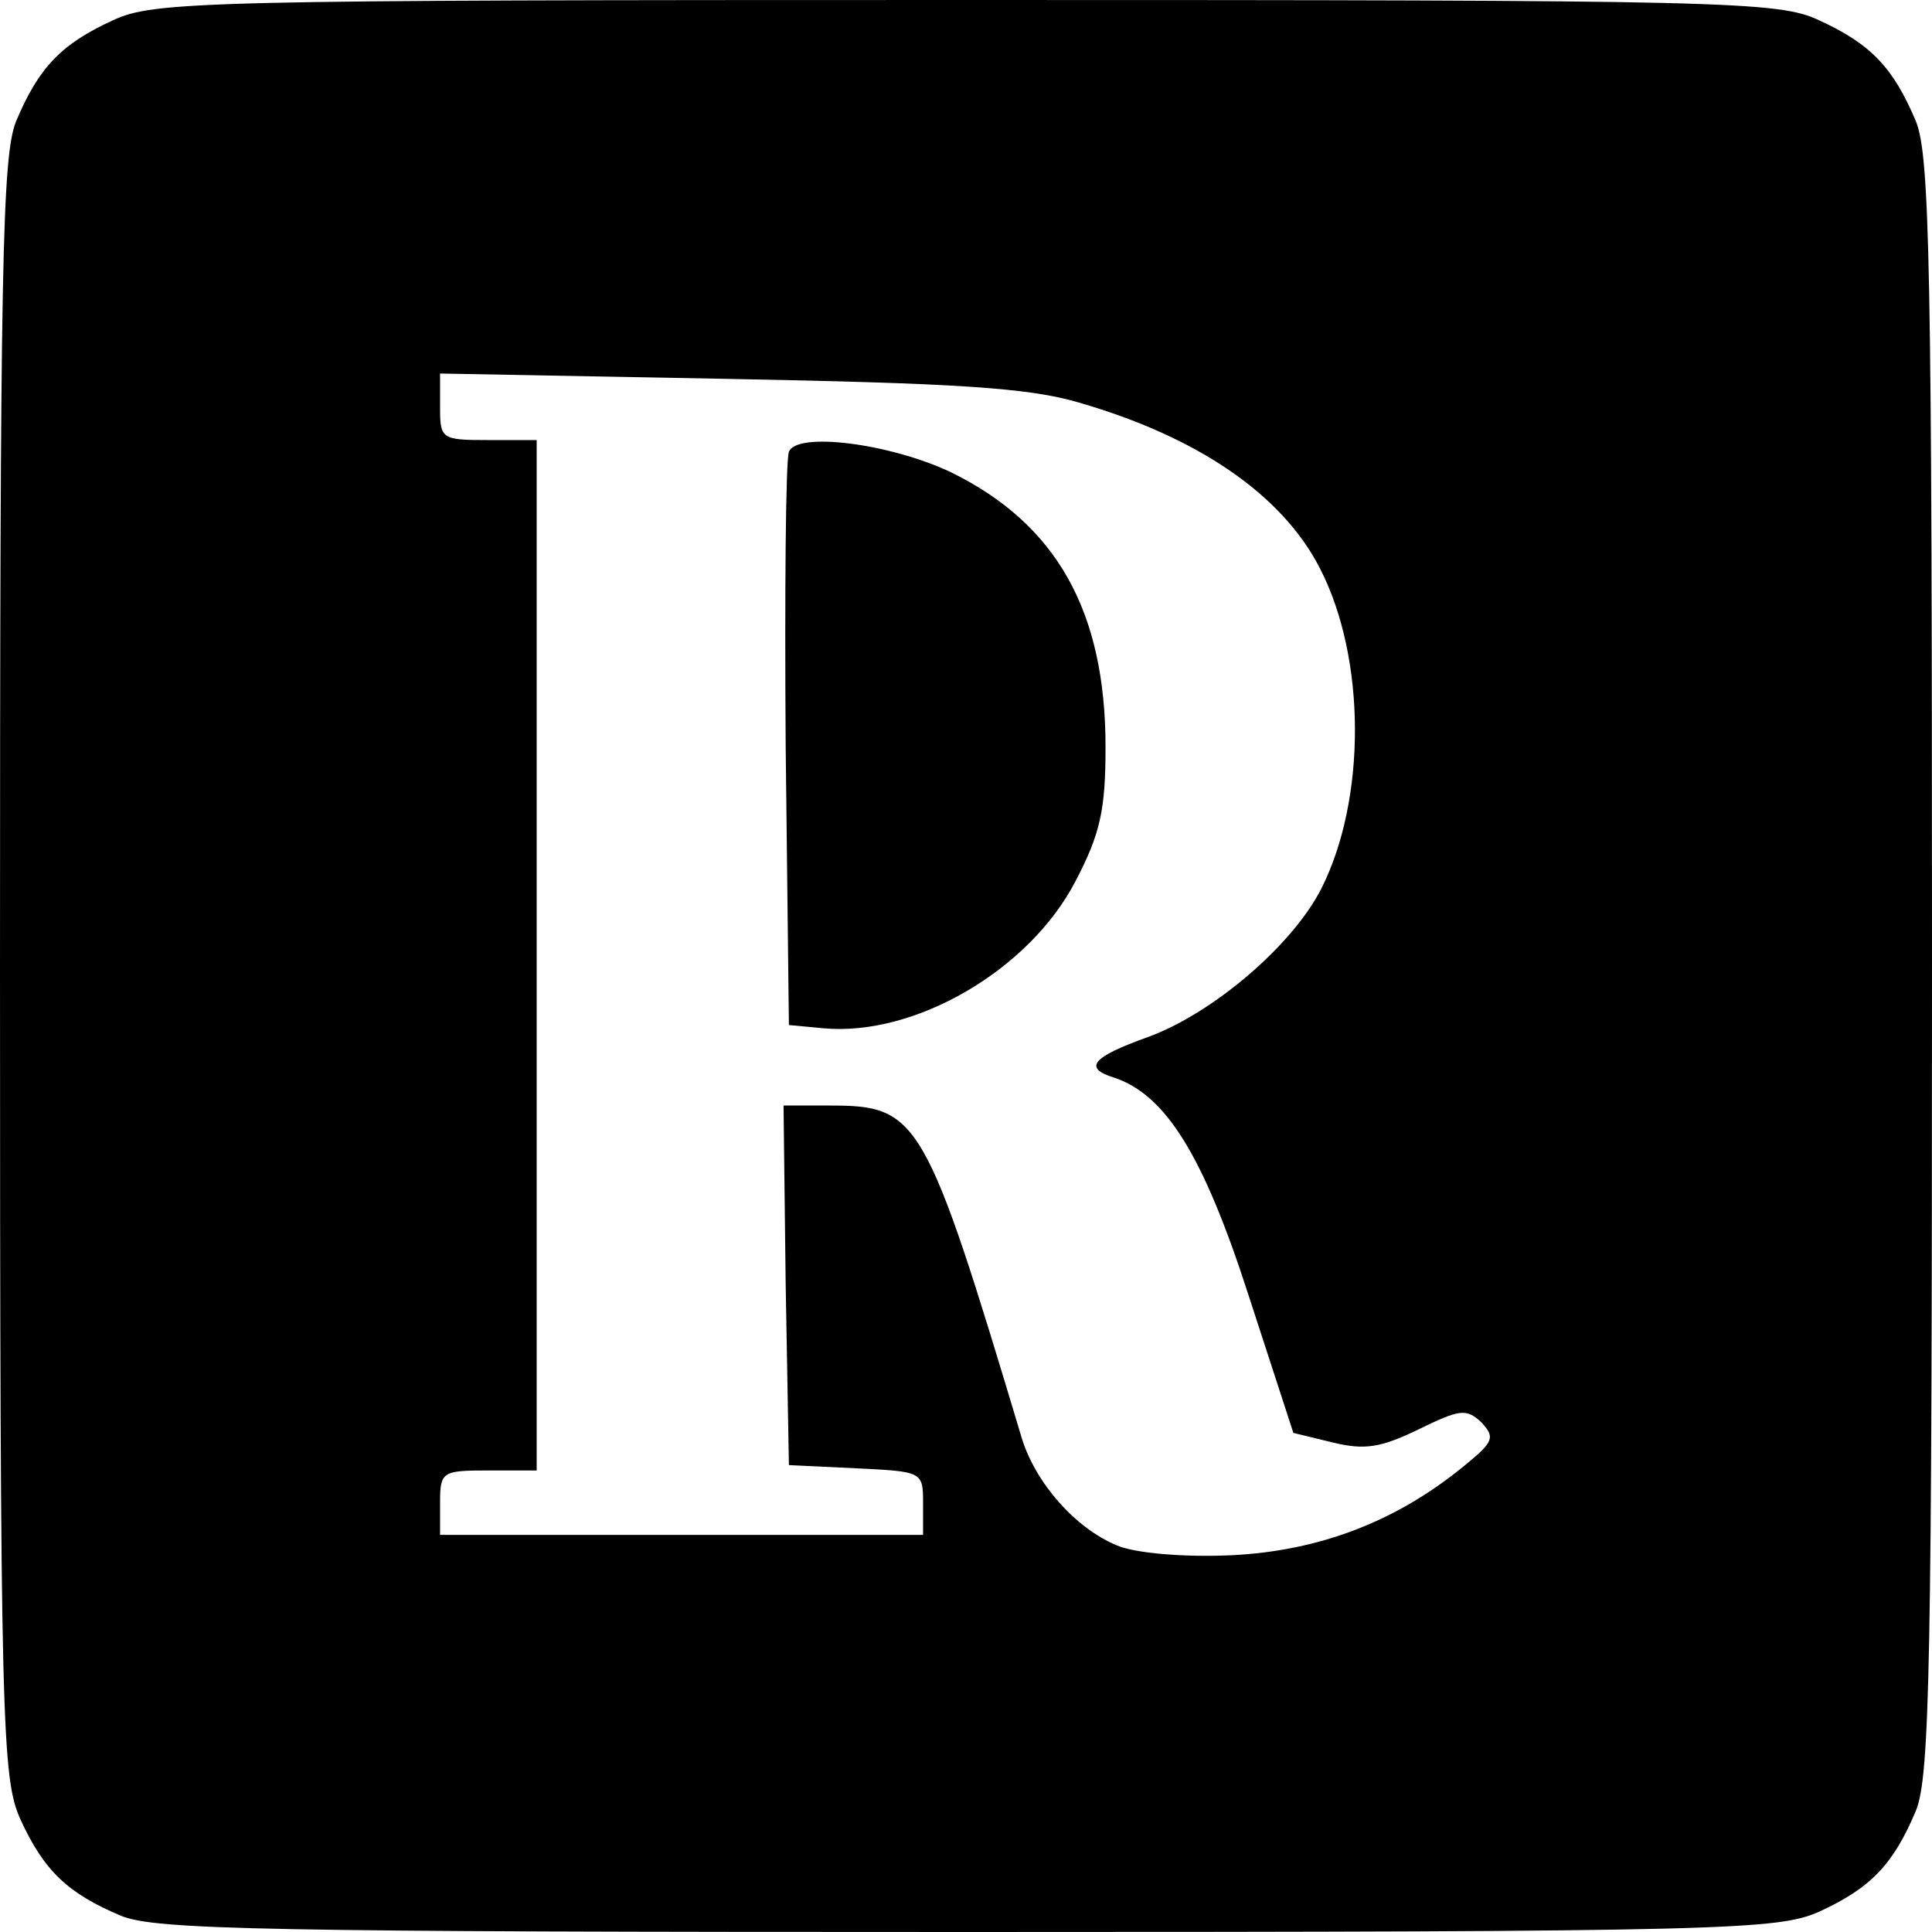 <?xml version="1.0" standalone="no"?>
<!DOCTYPE svg PUBLIC "-//W3C//DTD SVG 20010904//EN"
 "http://www.w3.org/TR/2001/REC-SVG-20010904/DTD/svg10.dtd">
<svg version="1.0" xmlns="http://www.w3.org/2000/svg"
 width="180pt" height="180pt" viewBox="0 0 180 180"
 preserveAspectRatio="xMidYMid meet">

<g transform="translate(0,180) scale(0.1,-0.1)"
fill="#000000" stroke="none">
<path d="M105 1781 c-48 -22 -69 -44 -90 -94 -13 -32 -15 -134 -15 -789 0
-709 2 -755 19 -793 22 -48 44 -69 94 -90 32 -13 134 -15 789 -15 709 0 755 2
793 19 48 22 69 44 90 94 13 32 15 134 15 787 0 653 -2 755 -15 787 -21 50
-42 72 -90 94 -38 18 -84 19 -795 19 -711 0 -757 -1 -795 -19z m900 -356 c111
-32 190 -86 225 -155 43 -84 43 -215 1 -298 -27 -53 -101 -116 -161 -138 -53
-19 -61 -29 -32 -38 48 -16 83 -72 125 -202 l42 -129 37 -9 c29 -7 44 -5 79
12 39 19 45 20 59 7 13 -14 12 -18 -15 -40 -63 -52 -135 -80 -218 -84 -45 -2
-89 2 -106 9 -39 16 -76 58 -89 100 -90 300 -96 310 -179 310 l-43 0 2 -167 3
-168 63 -3 c61 -3 62 -3 62 -32 l0 -30 -225 0 -225 0 0 30 c0 29 2 30 45 30
l45 0 0 480 0 480 -45 0 c-44 0 -45 1 -45 31 l0 31 268 -5 c210 -4 280 -8 327
-22z"/>
<path d="M735 1379 c-3 -8 -4 -131 -3 -274 l3 -260 32 -3 c85 -8 192 54 235
137 23 44 28 66 28 125 0 127 -46 208 -144 256 -57 27 -144 38 -151 19z"/>
</g>
</svg>
